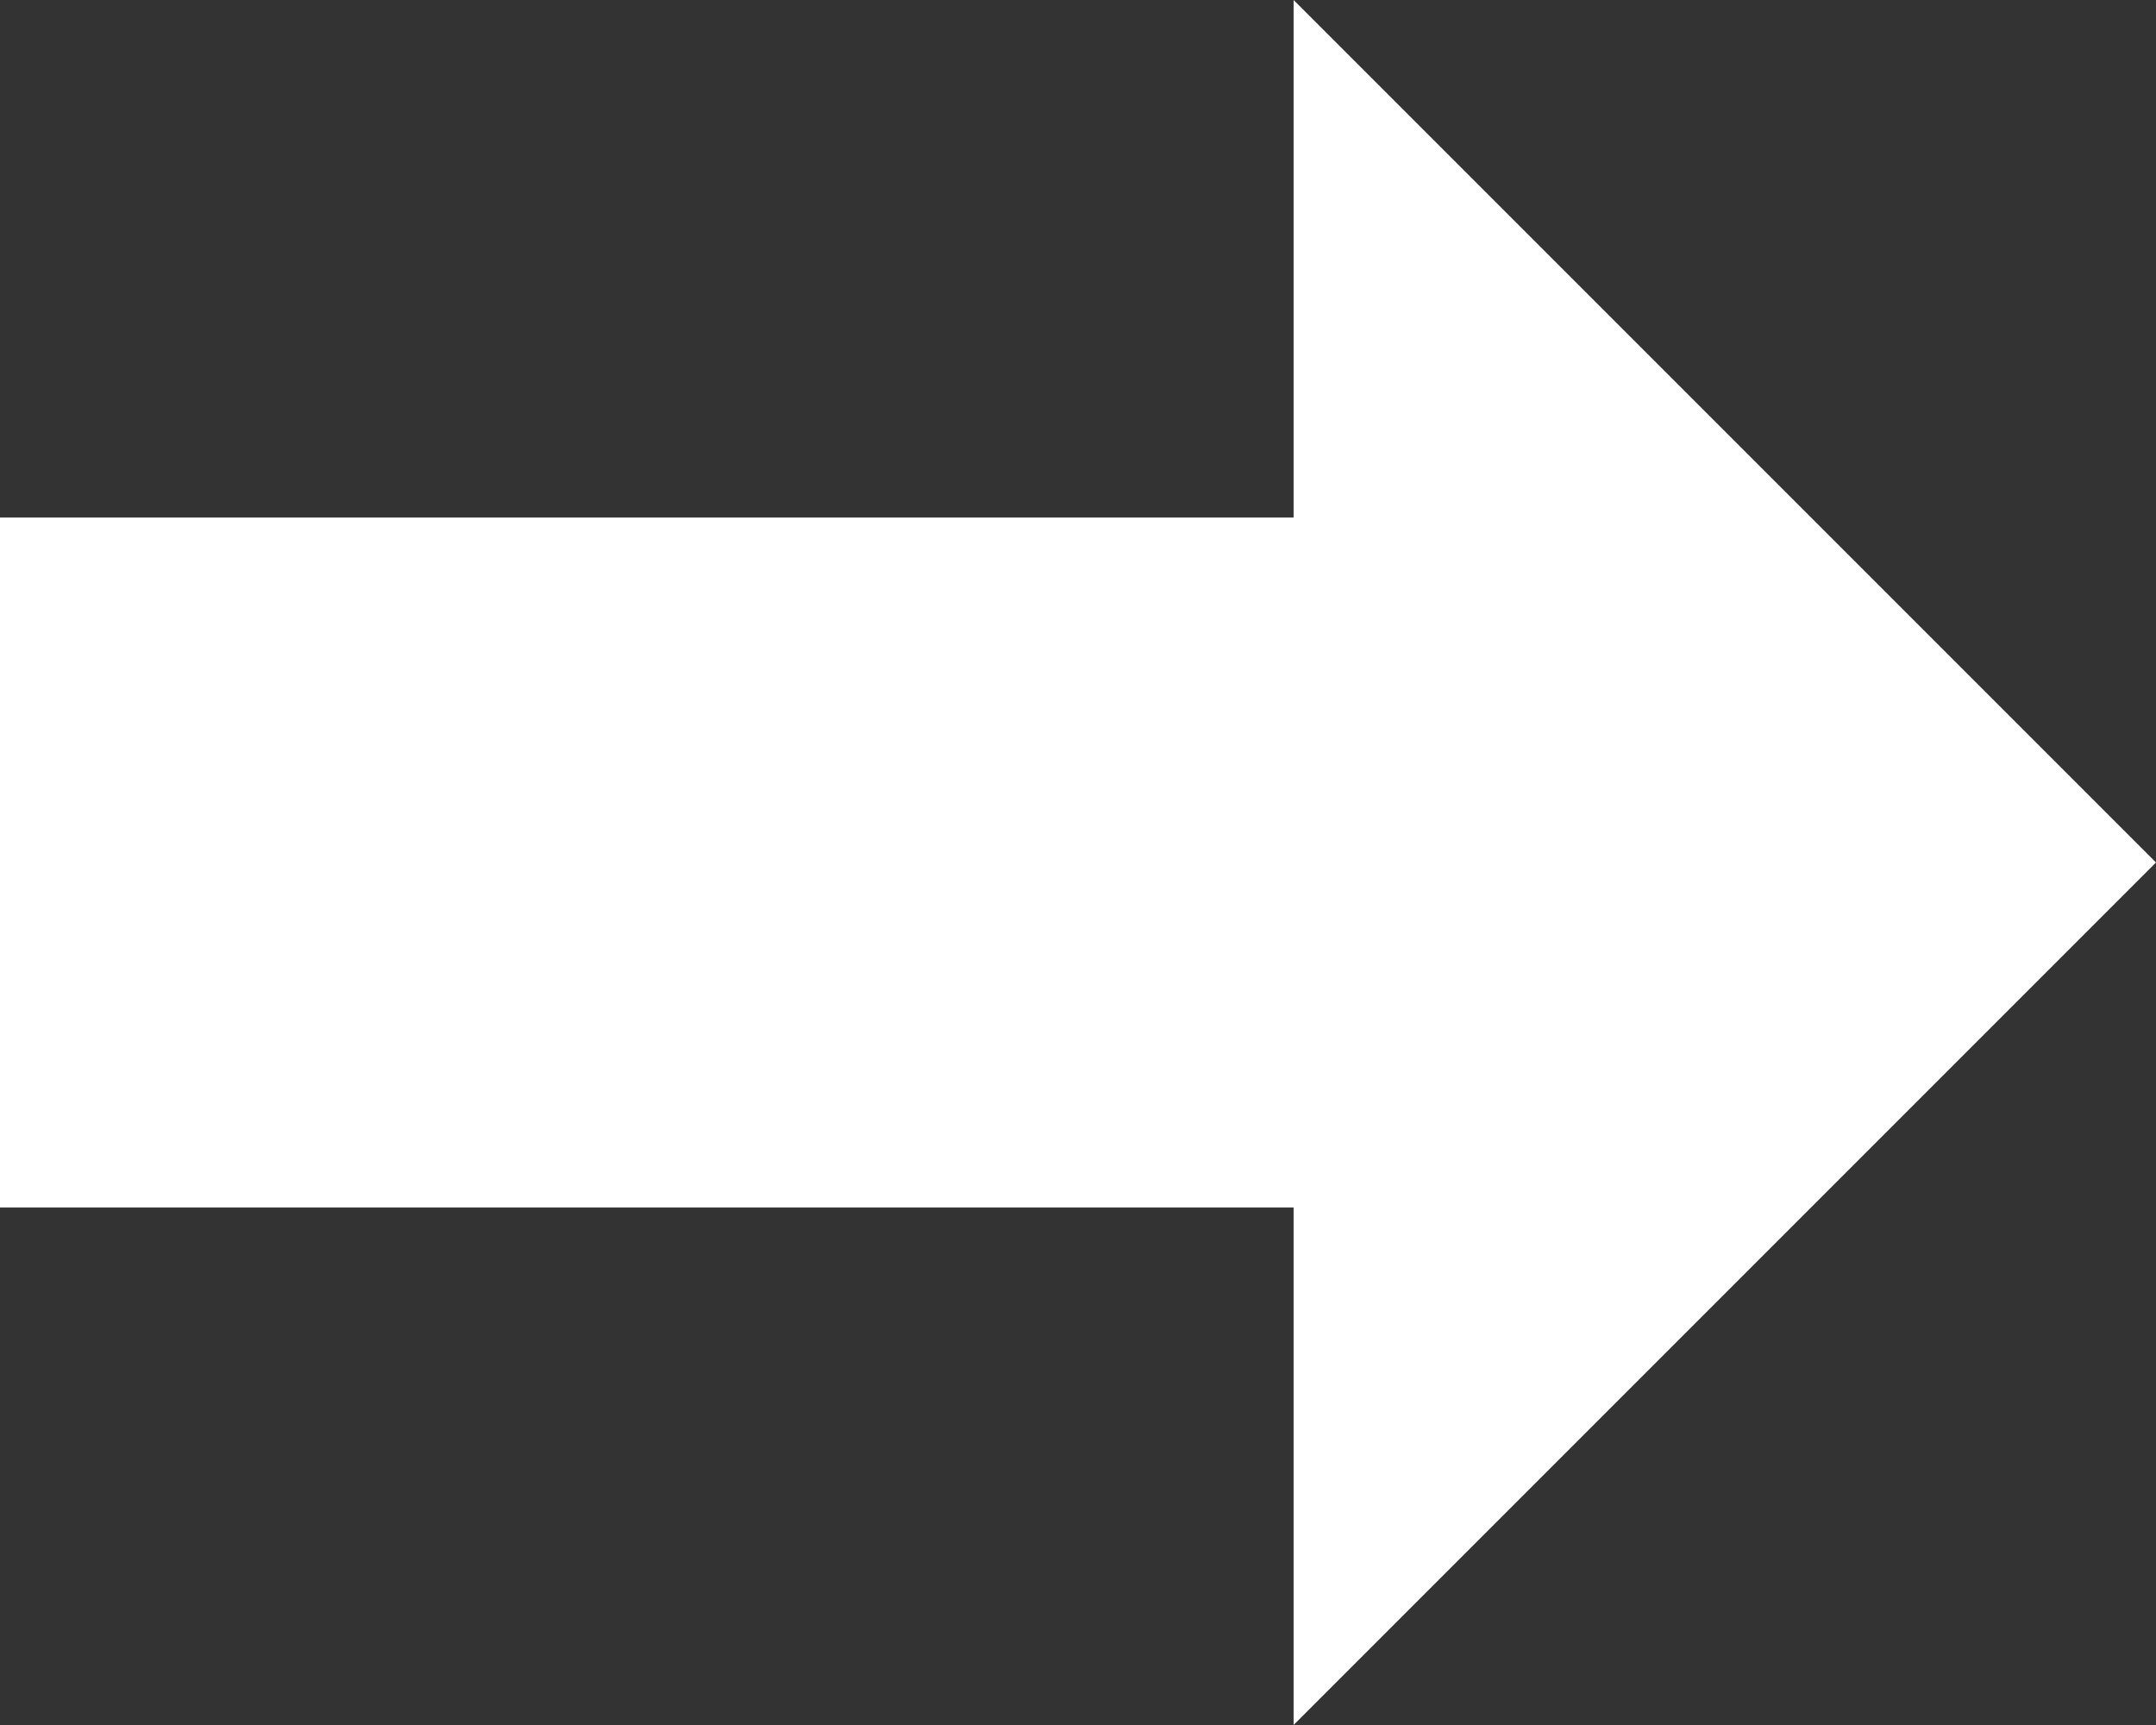 <svg version="1.2" xmlns="http://www.w3.org/2000/svg" viewBox="0 0 50 40" width="50" height="40">
	<rect x="0" y="0" width="50" height="40" fill="#333333" stroke="none"/>
	<title>arrow</title>
	<style>
		.s0 { fill: #ffffff } 
	</style>
	<path id="Shape 1" class="s0" d="m0 12v16h30v12l20-20-20-20v12z"/>
</svg>
